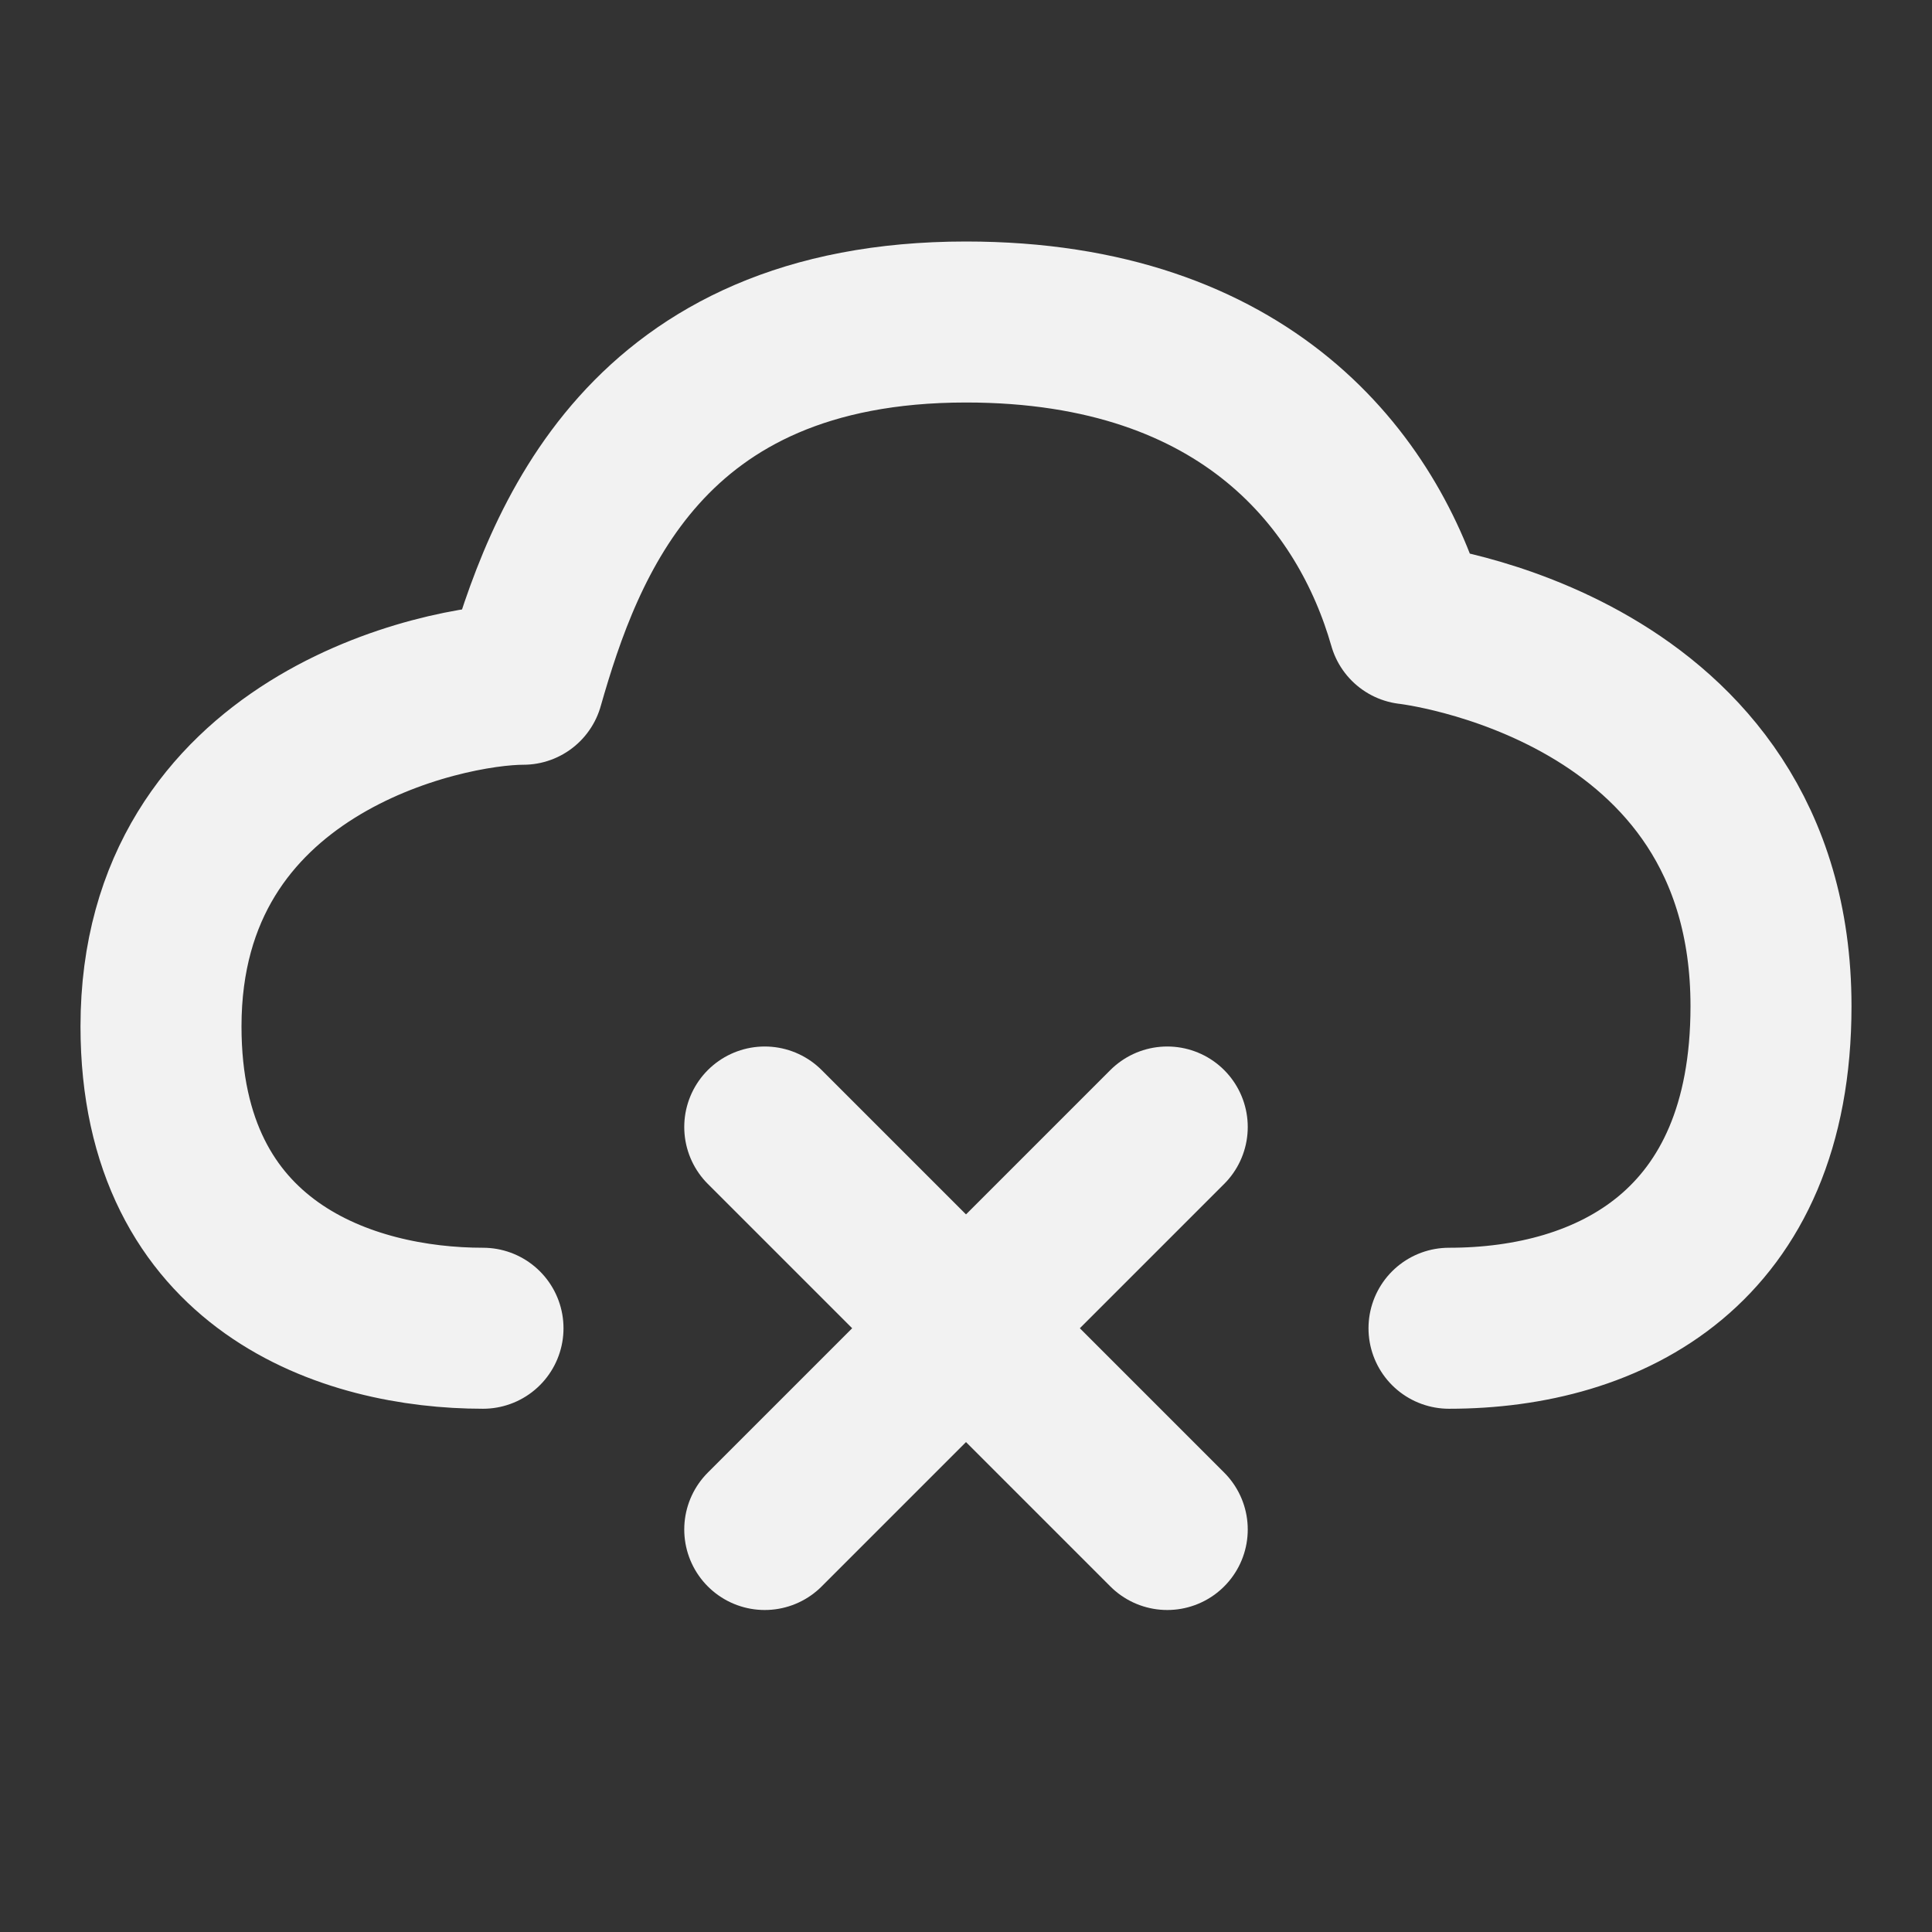 <?xml version="1.0" encoding="UTF-8"?><svg width="24" height="24" viewBox="0 0 48 48" fill="none" xmlns="http://www.w3.org/2000/svg"><rect x="0" y="0" width="48" height="48" fill="#333333" stroke="none"/><path d="M12 33C8.667 33 4 31.5 4 25.5C4 18.5 11 17 13 17C14 13.5 16 8 24 8C31 8 34 12 35 15.5C35 15.5 44 16.5 44 25C44 31 40 33 36 33" stroke="#F2F2F2" stroke-width="4" stroke-linecap="round" stroke-linejoin="round"/><path d="M29 28L19 38" stroke="#F2F2F2" stroke-width="4" stroke-linecap="round" stroke-linejoin="round"/><path d="M19 28L29 38" stroke="#F2F2F2" stroke-width="4" stroke-linecap="round" stroke-linejoin="round"/></svg>
